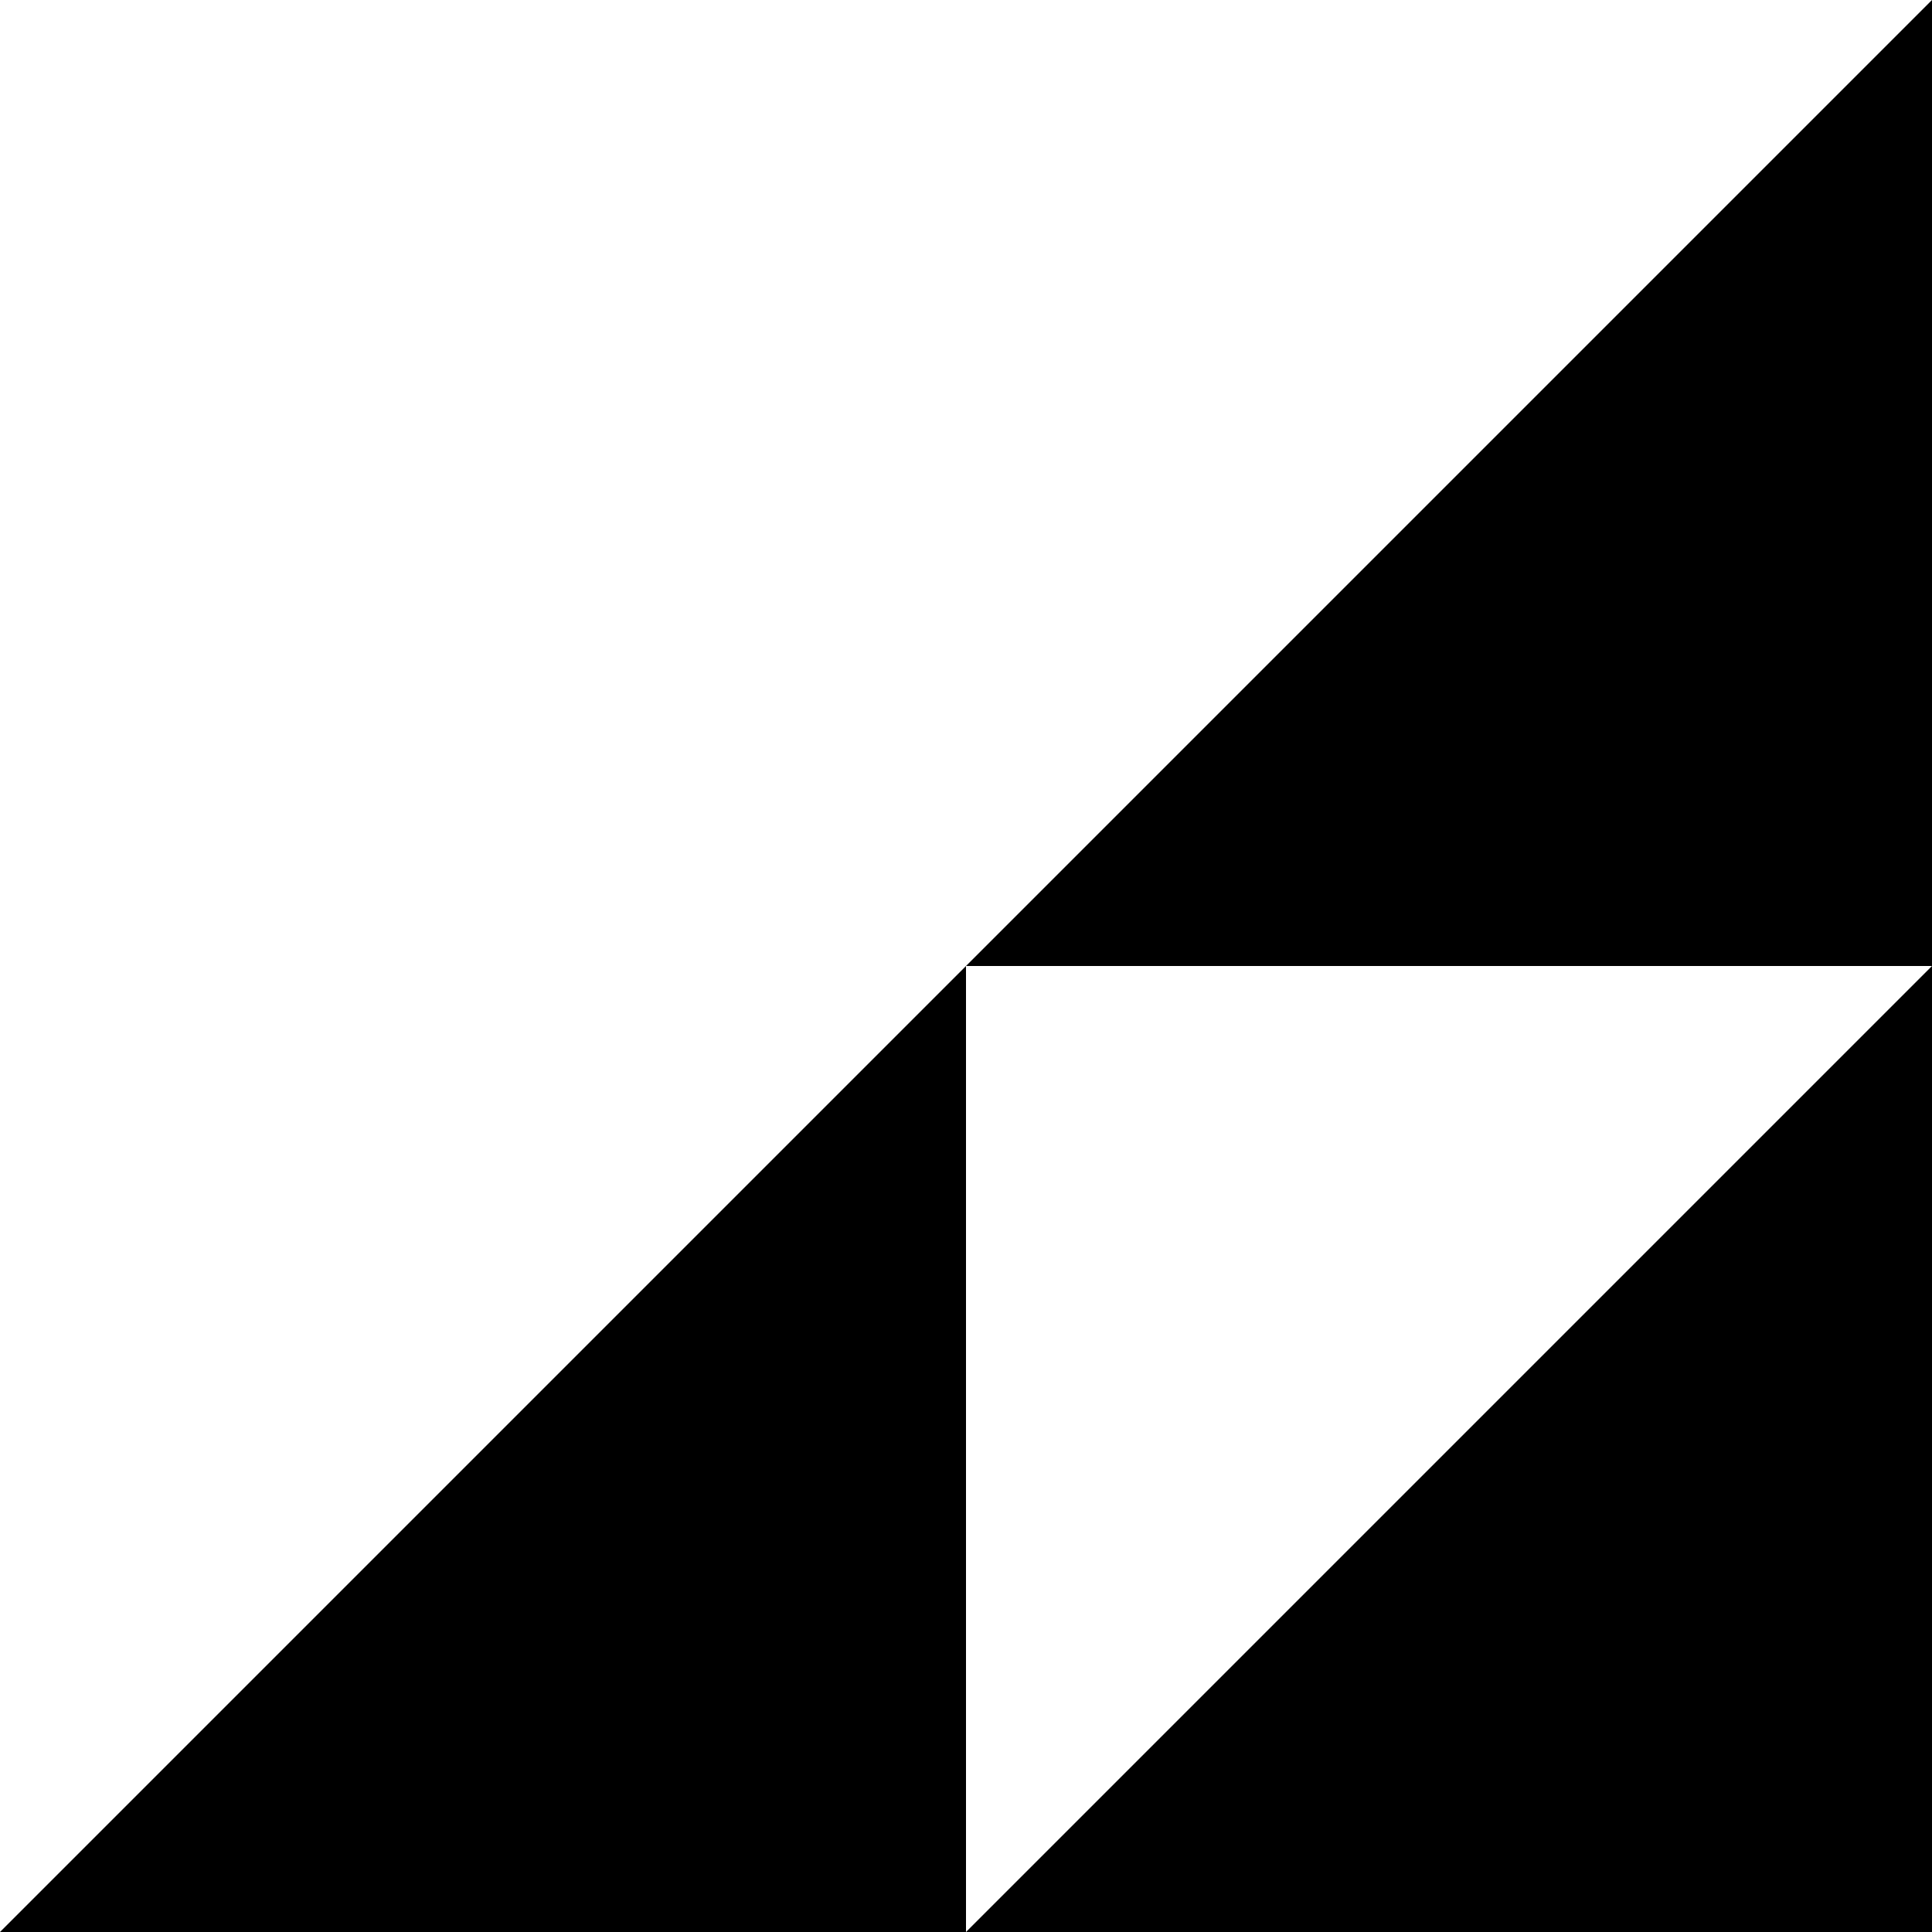 <svg id="Layer_1" data-name="Layer 1" xmlns="http://www.w3.org/2000/svg" viewBox="0 0 572.18 572.18">   <polygon points="572.18 286.09 572.18 572.18 286.09 572.18 572.18 286.09"></polygon>   <polygon points="286.09 286.09 286.09 572.18 0 572.18 286.09 286.09"></polygon>   <polygon points="572.18 0 572.18 286.09 286.09 286.09 572.18 0"></polygon> </svg>